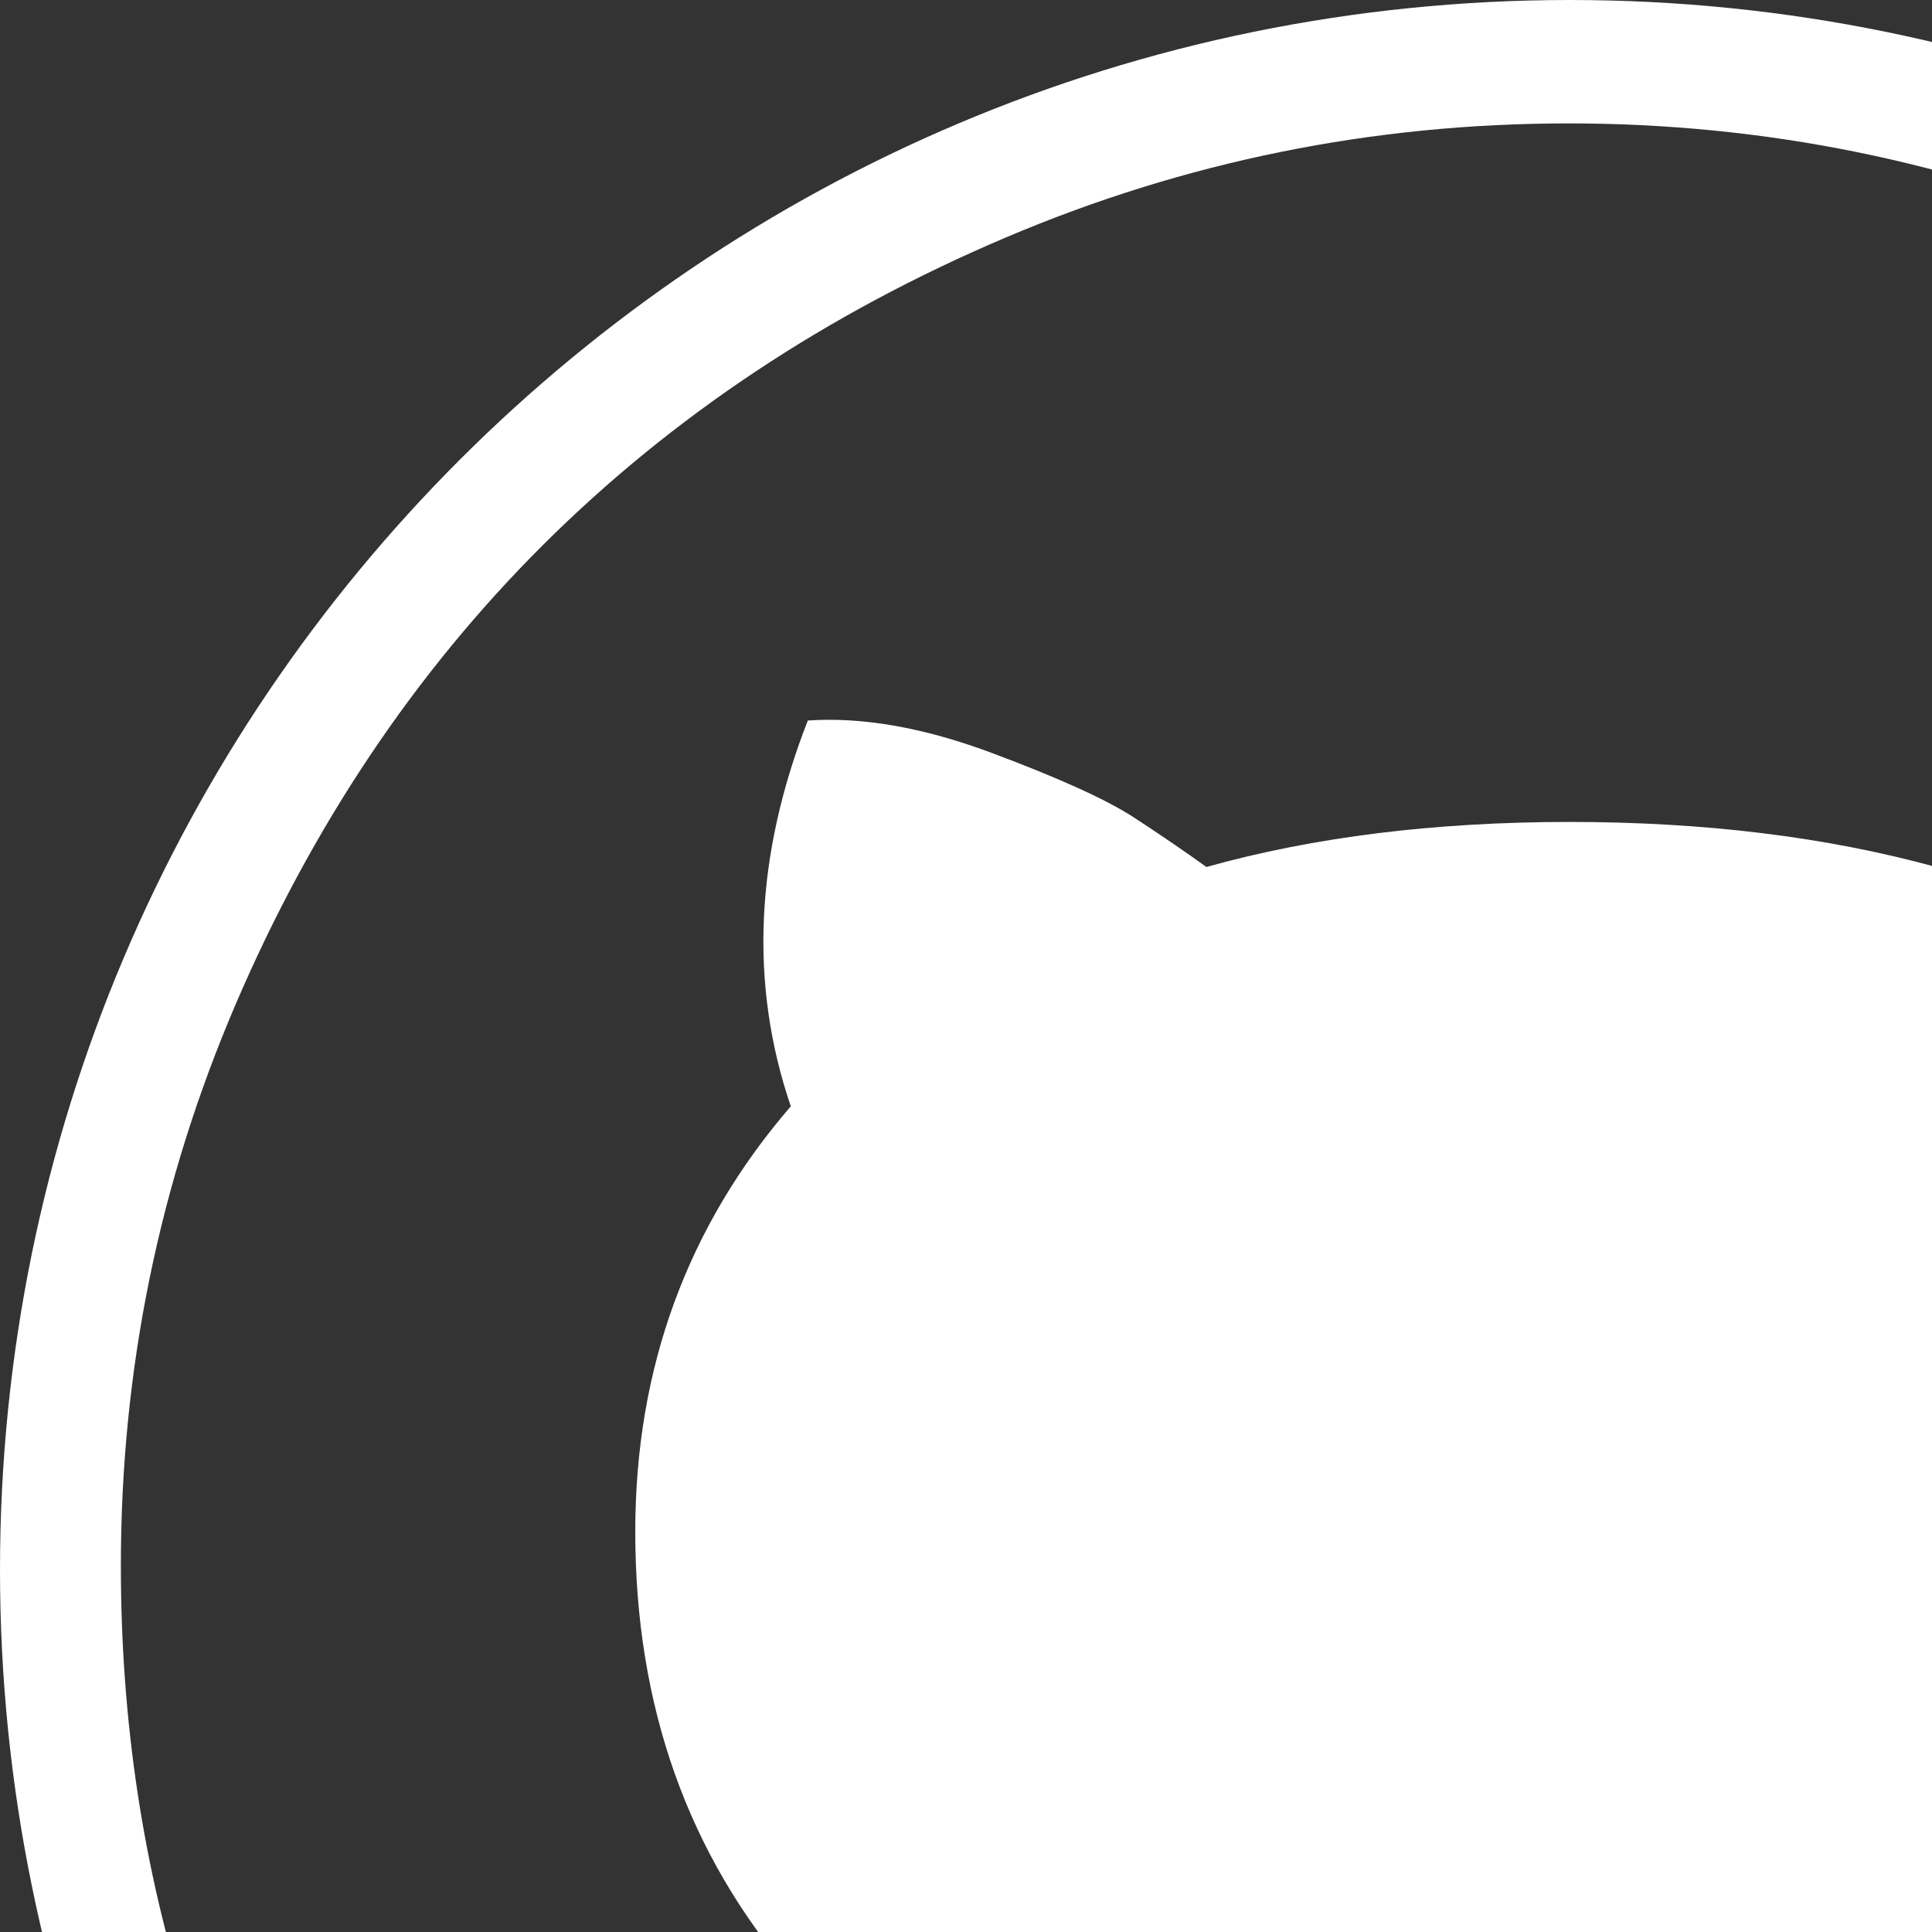 <?xml version="1.0" encoding="UTF-8"?>
<svg  viewBox="0 0 16 16" version="1.1" xmlns="http://www.w3.org/2000/svg" xmlns:xlink="http://www.w3.org/1999/xlink">
    <rect x="0" y="0" width="16" height="16" fill="#333333" stroke="none"/>
    <!-- Generator: Sketch 48.1 (47250) - http://www.bohemiancoding.com/sketch -->
    <title>github@1x</title>
    <desc>Created with Sketch.</desc>
    <defs></defs>
    <g id="组件" stroke="none" stroke-width="1" fill="none" fill-rule="evenodd" transform="translate(-78, -82)">
        <g id="github" transform="translate(77, 81)">
            <circle id="Oval-3" cx="14" cy="14" r="14"></circle>
            <path d="M14,27 C6.82,27 1,21.18 1,14 C1,6.82 6.82,1 14,1 C21.18,1 27,6.82 27,14 C27,21.18 21.18,27 14,27 Z M4.236,20.927 C5.726,22.987 7.658,24.43 10.031,25.254 C10.125,25.27 10.203,25.277 10.265,25.277 C10.328,25.277 10.378,25.266 10.417,25.242 C10.456,25.219 10.487,25.195 10.511,25.172 C10.534,25.149 10.55,25.11 10.558,25.056 C10.566,25.001 10.57,24.963 10.57,24.939 L10.57,22.595 C9.993,22.657 9.477,22.653 9.024,22.583 C8.571,22.513 8.216,22.404 7.959,22.256 C7.702,22.108 7.475,21.926 7.28,21.708 C7.085,21.491 6.952,21.292 6.882,21.113 C6.812,20.934 6.742,20.748 6.672,20.553 C6.601,20.359 6.558,20.247 6.543,20.215 C6.402,19.982 6.192,19.768 5.91,19.574 C5.629,19.38 5.418,19.225 5.278,19.108 C5.138,18.991 5.122,18.878 5.231,18.77 C6.012,18.365 6.893,18.878 7.877,20.309 C8.407,21.103 9.336,21.336 10.663,21.009 C10.819,20.372 11.132,19.828 11.6,19.376 C9.789,19.05 8.446,18.381 7.572,17.37 C6.698,16.359 6.261,15.131 6.261,13.685 C6.261,12.332 6.69,11.158 7.549,10.162 C7.205,9.152 7.252,8.087 7.69,6.967 C8.143,6.936 8.65,7.025 9.212,7.235 C9.774,7.445 10.168,7.624 10.394,7.772 C10.62,7.92 10.819,8.056 10.991,8.18 C11.881,7.931 12.884,7.807 14,7.807 C15.117,7.807 16.127,7.931 17.033,8.18 C17.235,8.04 17.462,7.892 17.711,7.737 C17.961,7.581 18.344,7.414 18.859,7.235 C19.374,7.056 19.85,6.983 20.287,7.013 C20.708,8.118 20.763,9.167 20.451,10.162 C21.325,11.158 21.762,12.332 21.762,13.685 C21.762,15.131 21.317,16.363 20.428,17.381 C19.538,18.4 18.195,19.065 16.4,19.376 C17.072,20.044 17.407,20.853 17.407,21.801 L17.407,24.81 C17.407,24.825 17.392,24.849 17.407,24.88 C17.407,24.974 17.411,25.044 17.419,25.09 C17.427,25.136 17.462,25.183 17.525,25.23 C17.587,25.278 17.704,25.301 17.829,25.3 C20.217,24.492 22.172,23.05 23.694,20.974 C25.216,18.898 25.977,16.561 25.977,13.964 C25.977,12.347 25.661,10.8 25.029,9.323 C24.396,7.845 23.546,6.574 22.477,5.509 C21.408,4.445 20.132,3.597 18.649,2.967 C17.166,2.337 15.612,2.022 13.989,2.022 C12.366,2.022 10.812,2.337 9.329,2.967 C7.846,3.597 6.57,4.445 5.501,5.509 C4.432,6.574 3.582,7.845 2.949,9.323 C2.317,10.8 2.001,12.347 2.001,13.964 C2,16.547 2.745,18.867 4.236,20.927 Z" id="Combined-Shape" fill="#FFFFFF"></path>
        </g>
    </g>
</svg>
